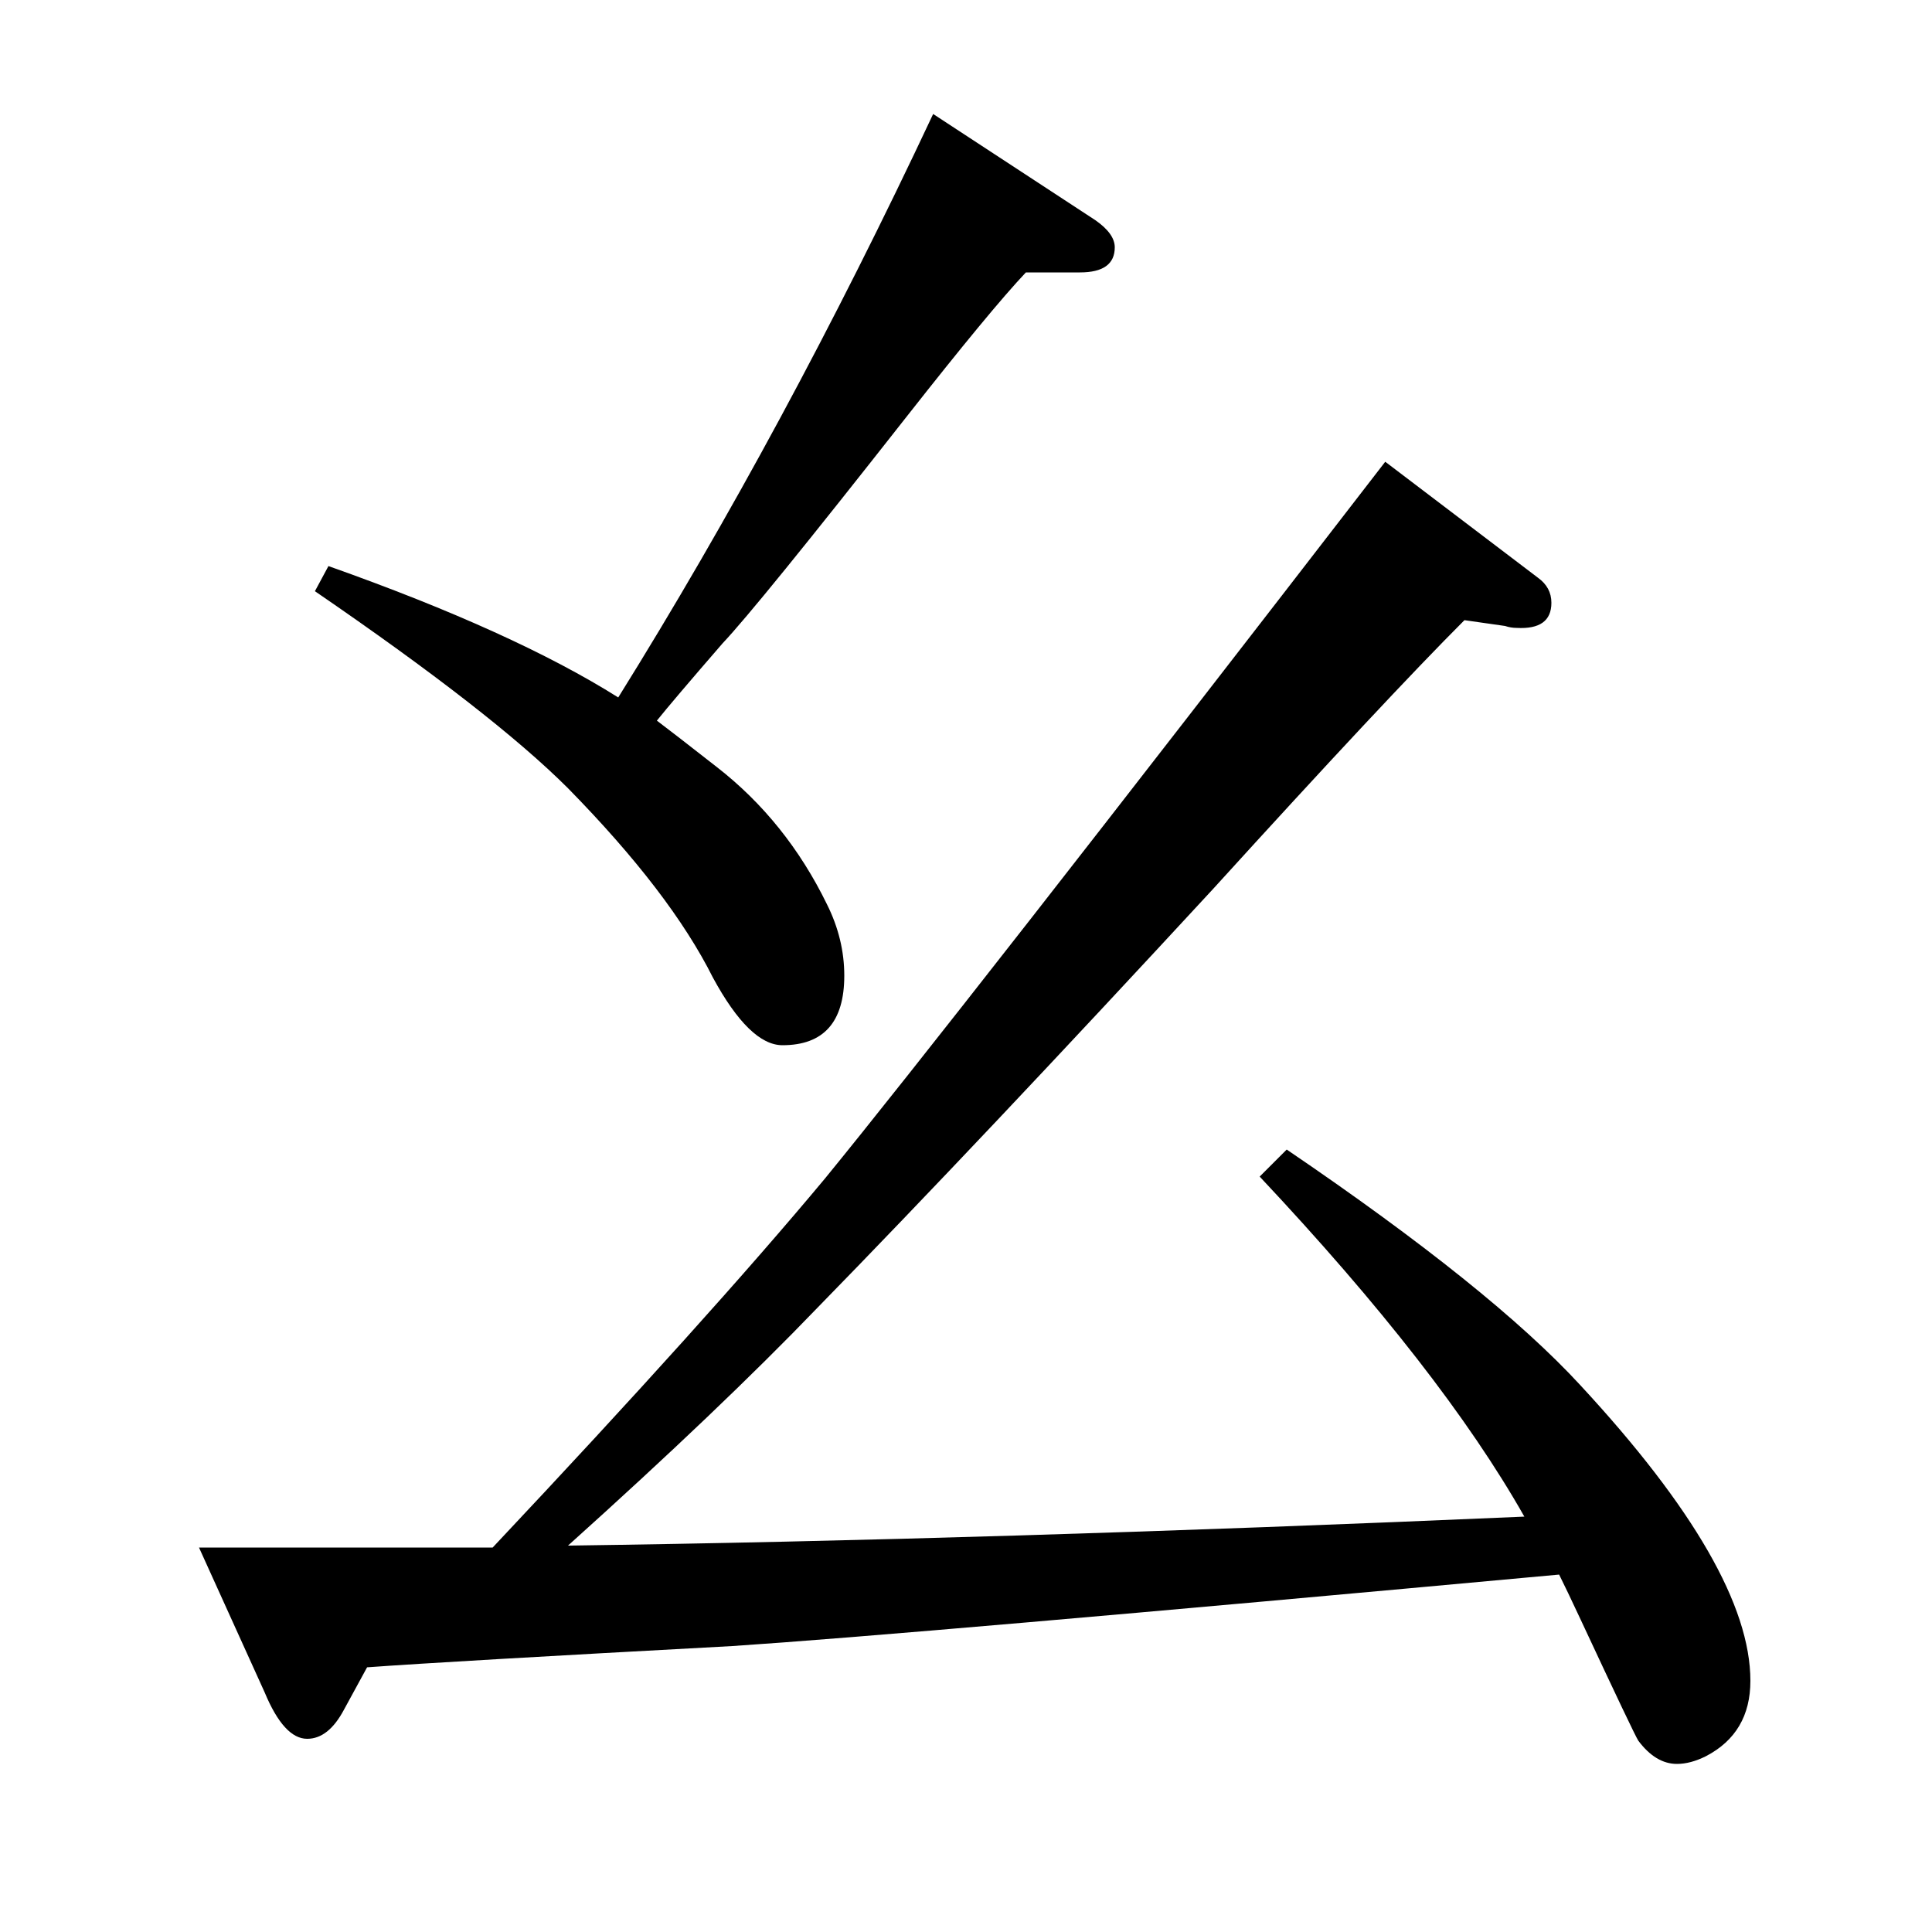 <?xml version="1.0" standalone="no"?>
<!DOCTYPE svg PUBLIC "-//W3C//DTD SVG 1.1//EN" "http://www.w3.org/Graphics/SVG/1.1/DTD/svg11.dtd" >
<svg xmlns="http://www.w3.org/2000/svg" xmlns:xlink="http://www.w3.org/1999/xlink" version="1.1" viewBox="0 -120 1000 1000">
  <g transform="matrix(1 0 0 -1 0 880)">
   <path fill="currentColor"
d="M666 405q106 -72 152 -122q88 -95 88 -153q0 -27 -23 -39q-8 -4 -15 -4q-11 0 -20 12q-2 3 -30 63q-7 15 -11 23q-337 -31 -428 -37q-148 -8 -189 -11l-12 -22q-8 -15 -19 -15q-12 0 -22 24l-34 75h152q112 119 172 191q67 82 290 371l79 -60q7 -5 7 -13q0 -14 -18 -13
q-3 0 -6 1l-21 3q-40 -40 -130 -139q-121 -131 -205 -217q-50 -52 -129 -123q219 3 495 15q-43 76 -137 176zM170 707q96 -34 150 -68q86 138 163 302l84 -55q10 -7 10 -14q0 -13 -18 -13h-28q-18 -19 -62 -75q-77 -98 -95 -117q-26 -30 -34 -40q8 -6 31 -24q36 -28 57 -71
q9 -18 9 -37q0 -36 -32 -36q-17 0 -36 35q-22 44 -75 98q-39 39 -131 102z" />
  </g>

</svg>
